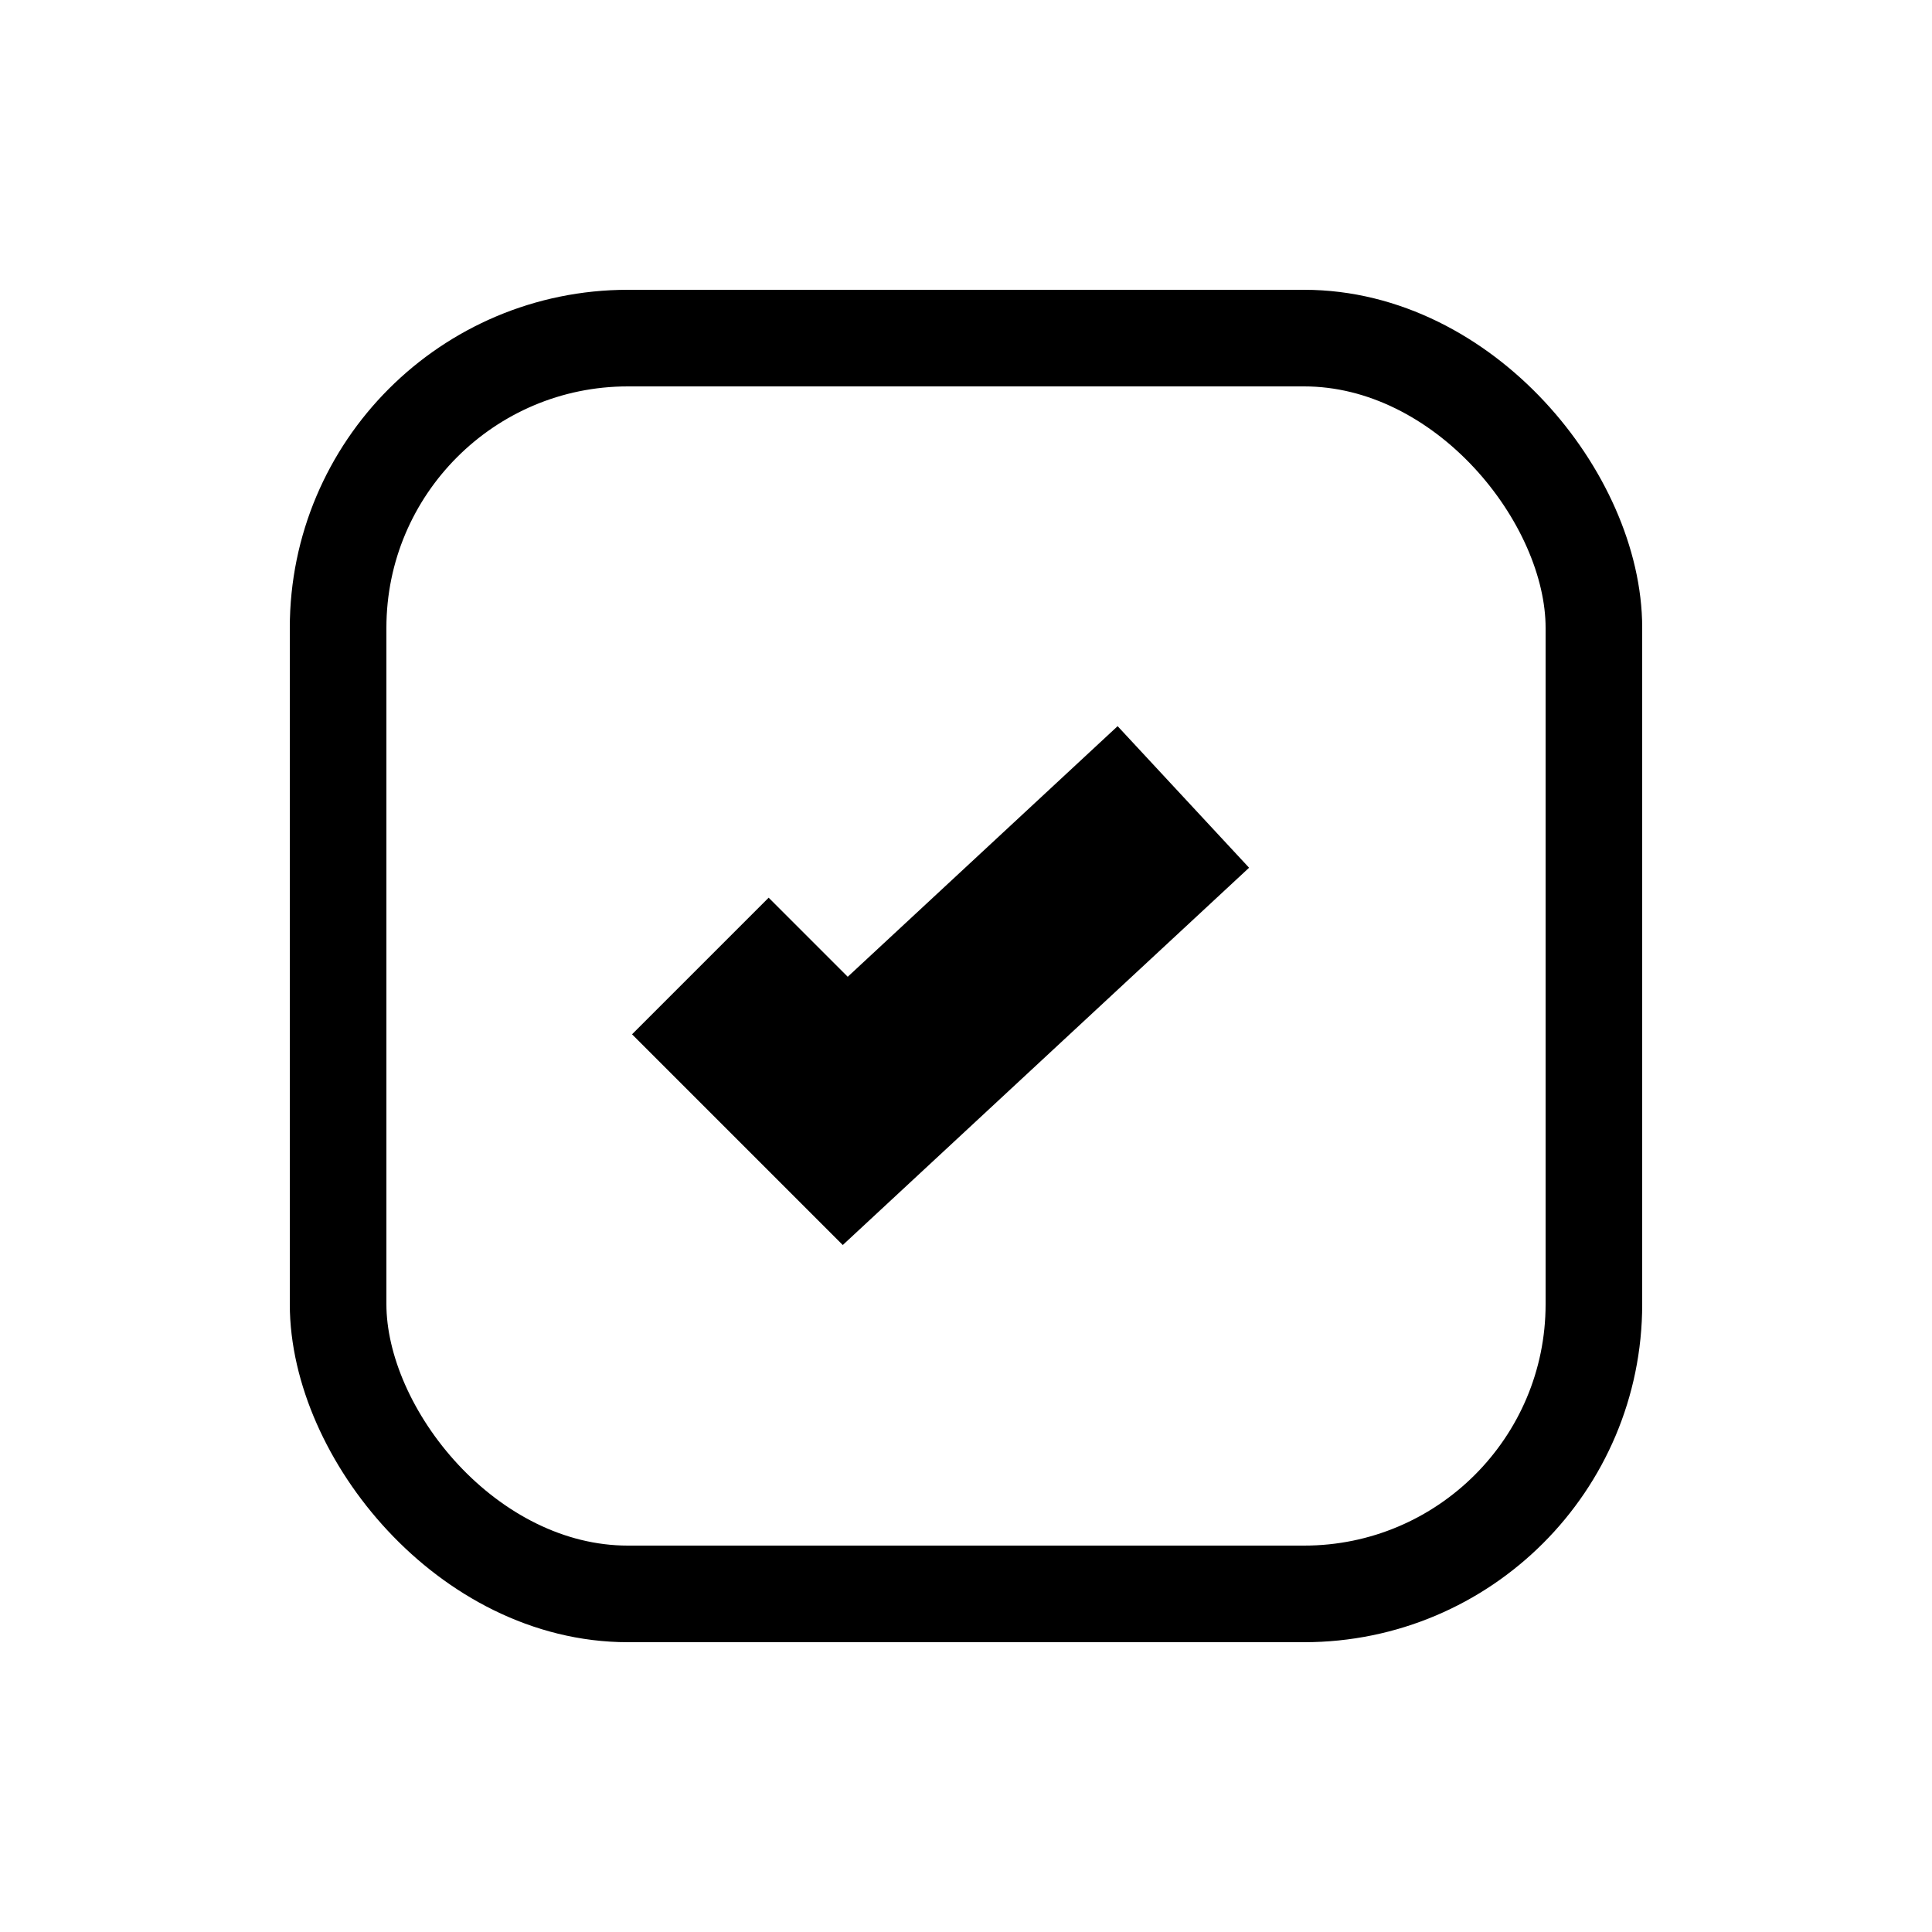 <svg width="40" height="40" viewBox="0 0 40 40" fill="none" xmlns="http://www.w3.org/2000/svg">
<rect x="7" y="7" width="26" height="26" rx="6" stroke="black" stroke-width="2"/>
<path d="M14.5 20L17.5 23L24.5 16.5" stroke="black" stroke-width="4"/>
</svg>
